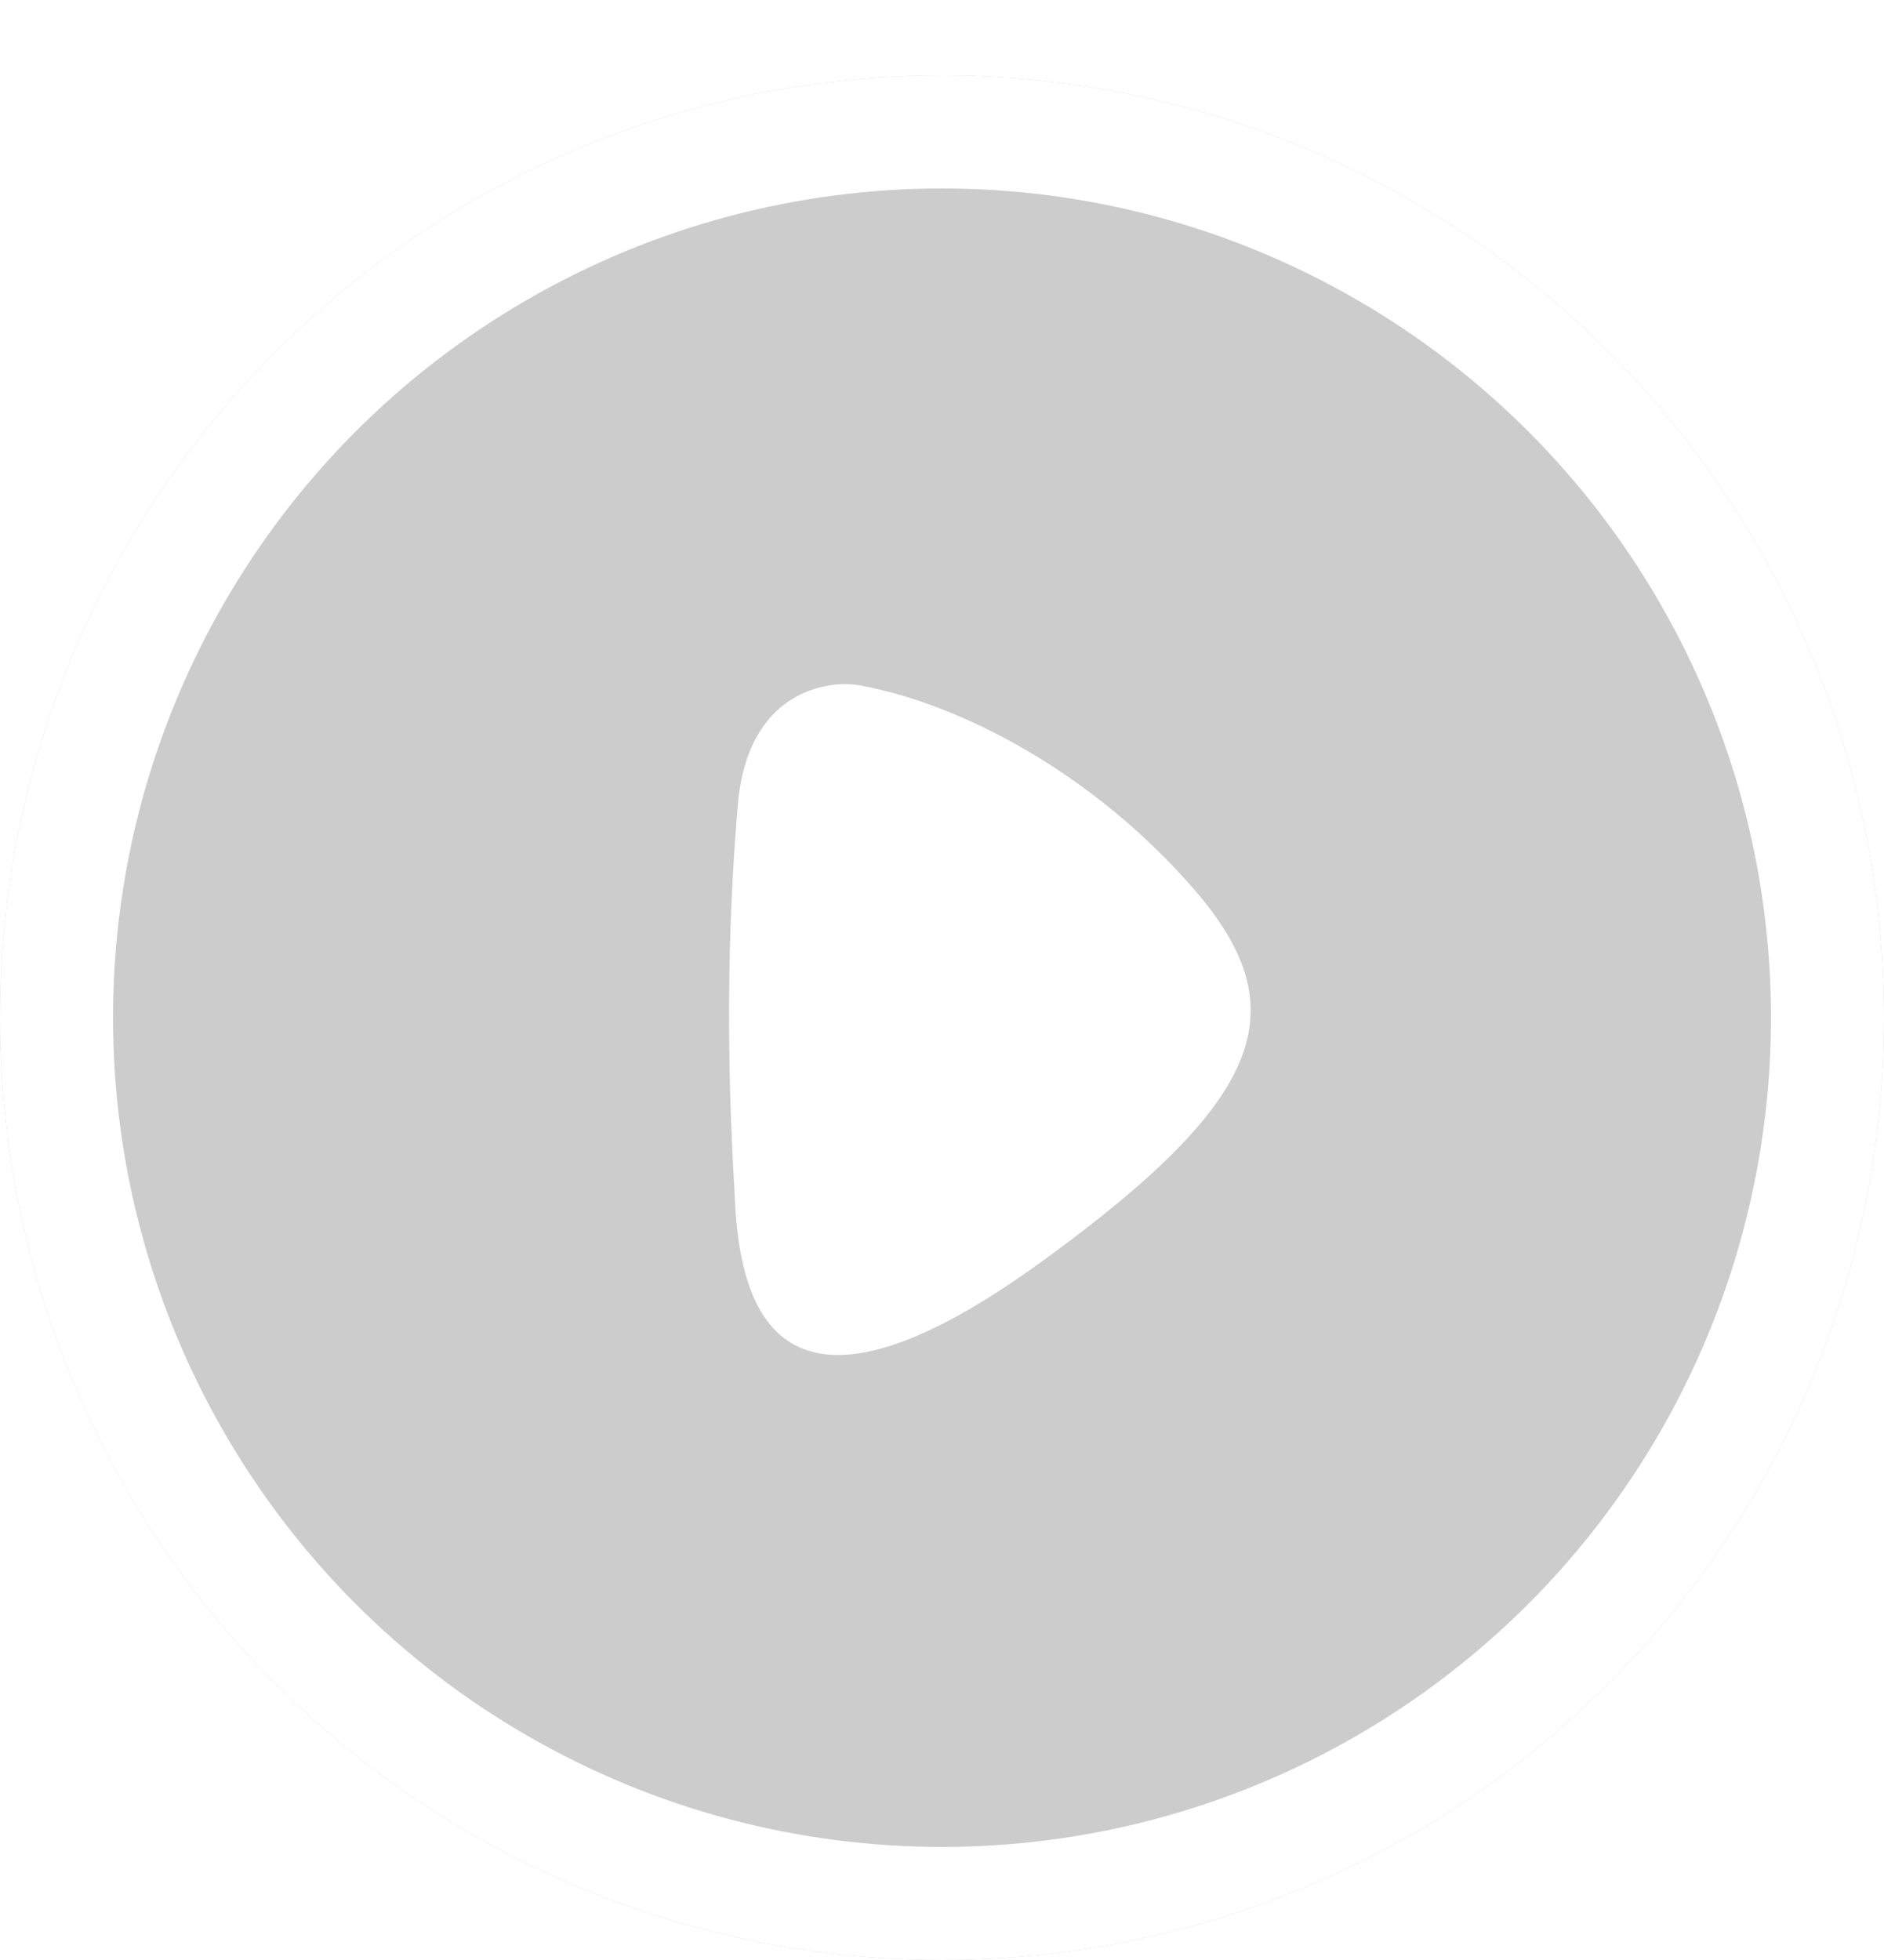 <svg width="50" height="52" viewBox="0 0 50 52" fill="none" xmlns="http://www.w3.org/2000/svg">
<g filter="url(#filter0_d_601_2964)">
<circle cx="25" cy="25" r="25" transform="matrix(-1 0 0 1 50 0)" fill="#CCCCCC"/>
<circle cx="25" cy="25" r="23.5" transform="matrix(-1 0 0 1 50 0)" stroke="white" stroke-width="3"/>
</g>
<g filter="url(#filter1_d_601_2964)">
<path d="M22.847 17.188C21.928 17.015 19.839 17.361 19.583 20.338C19.288 23.769 19.288 27.174 19.492 30.562C19.583 33.415 20.401 37.73 27.644 32.472C33.569 28.176 34.434 25.785 31.721 22.63C29.001 19.48 25.47 17.674 22.847 17.188Z" fill="white"/>
</g>
<defs>
<filter id="filter0_d_601_2964" x="0" y="0" width="50" height="52" filterUnits="userSpaceOnUse" color-interpolation-filters="sRGB">
<feFlood flood-opacity="0" result="BackgroundImageFix"/>
<feColorMatrix in="SourceAlpha" type="matrix" values="0 0 0 0 0 0 0 0 0 0 0 0 0 0 0 0 0 0 127 0" result="hardAlpha"/>
<feOffset dy="2"/>
<feComposite in2="hardAlpha" operator="out"/>
<feColorMatrix type="matrix" values="0 0 0 0 0 0 0 0 0 0 0 0 0 0 0 0 0 0 0.25 0"/>
<feBlend mode="normal" in2="BackgroundImageFix" result="effect1_dropShadow_601_2964"/>
<feBlend mode="normal" in="SourceGraphic" in2="effect1_dropShadow_601_2964" result="shape"/>
</filter>
<filter id="filter1_d_601_2964" x="19.349" y="17.151" width="13.843" height="18.798" filterUnits="userSpaceOnUse" color-interpolation-filters="sRGB">
<feFlood flood-opacity="0" result="BackgroundImageFix"/>
<feColorMatrix in="SourceAlpha" type="matrix" values="0 0 0 0 0 0 0 0 0 0 0 0 0 0 0 0 0 0 127 0" result="hardAlpha"/>
<feOffset dy="1"/>
<feComposite in2="hardAlpha" operator="out"/>
<feColorMatrix type="matrix" values="0 0 0 0 0 0 0 0 0 0 0 0 0 0 0 0 0 0 0.25 0"/>
<feBlend mode="normal" in2="BackgroundImageFix" result="effect1_dropShadow_601_2964"/>
<feBlend mode="normal" in="SourceGraphic" in2="effect1_dropShadow_601_2964" result="shape"/>
</filter>
</defs>
</svg>
